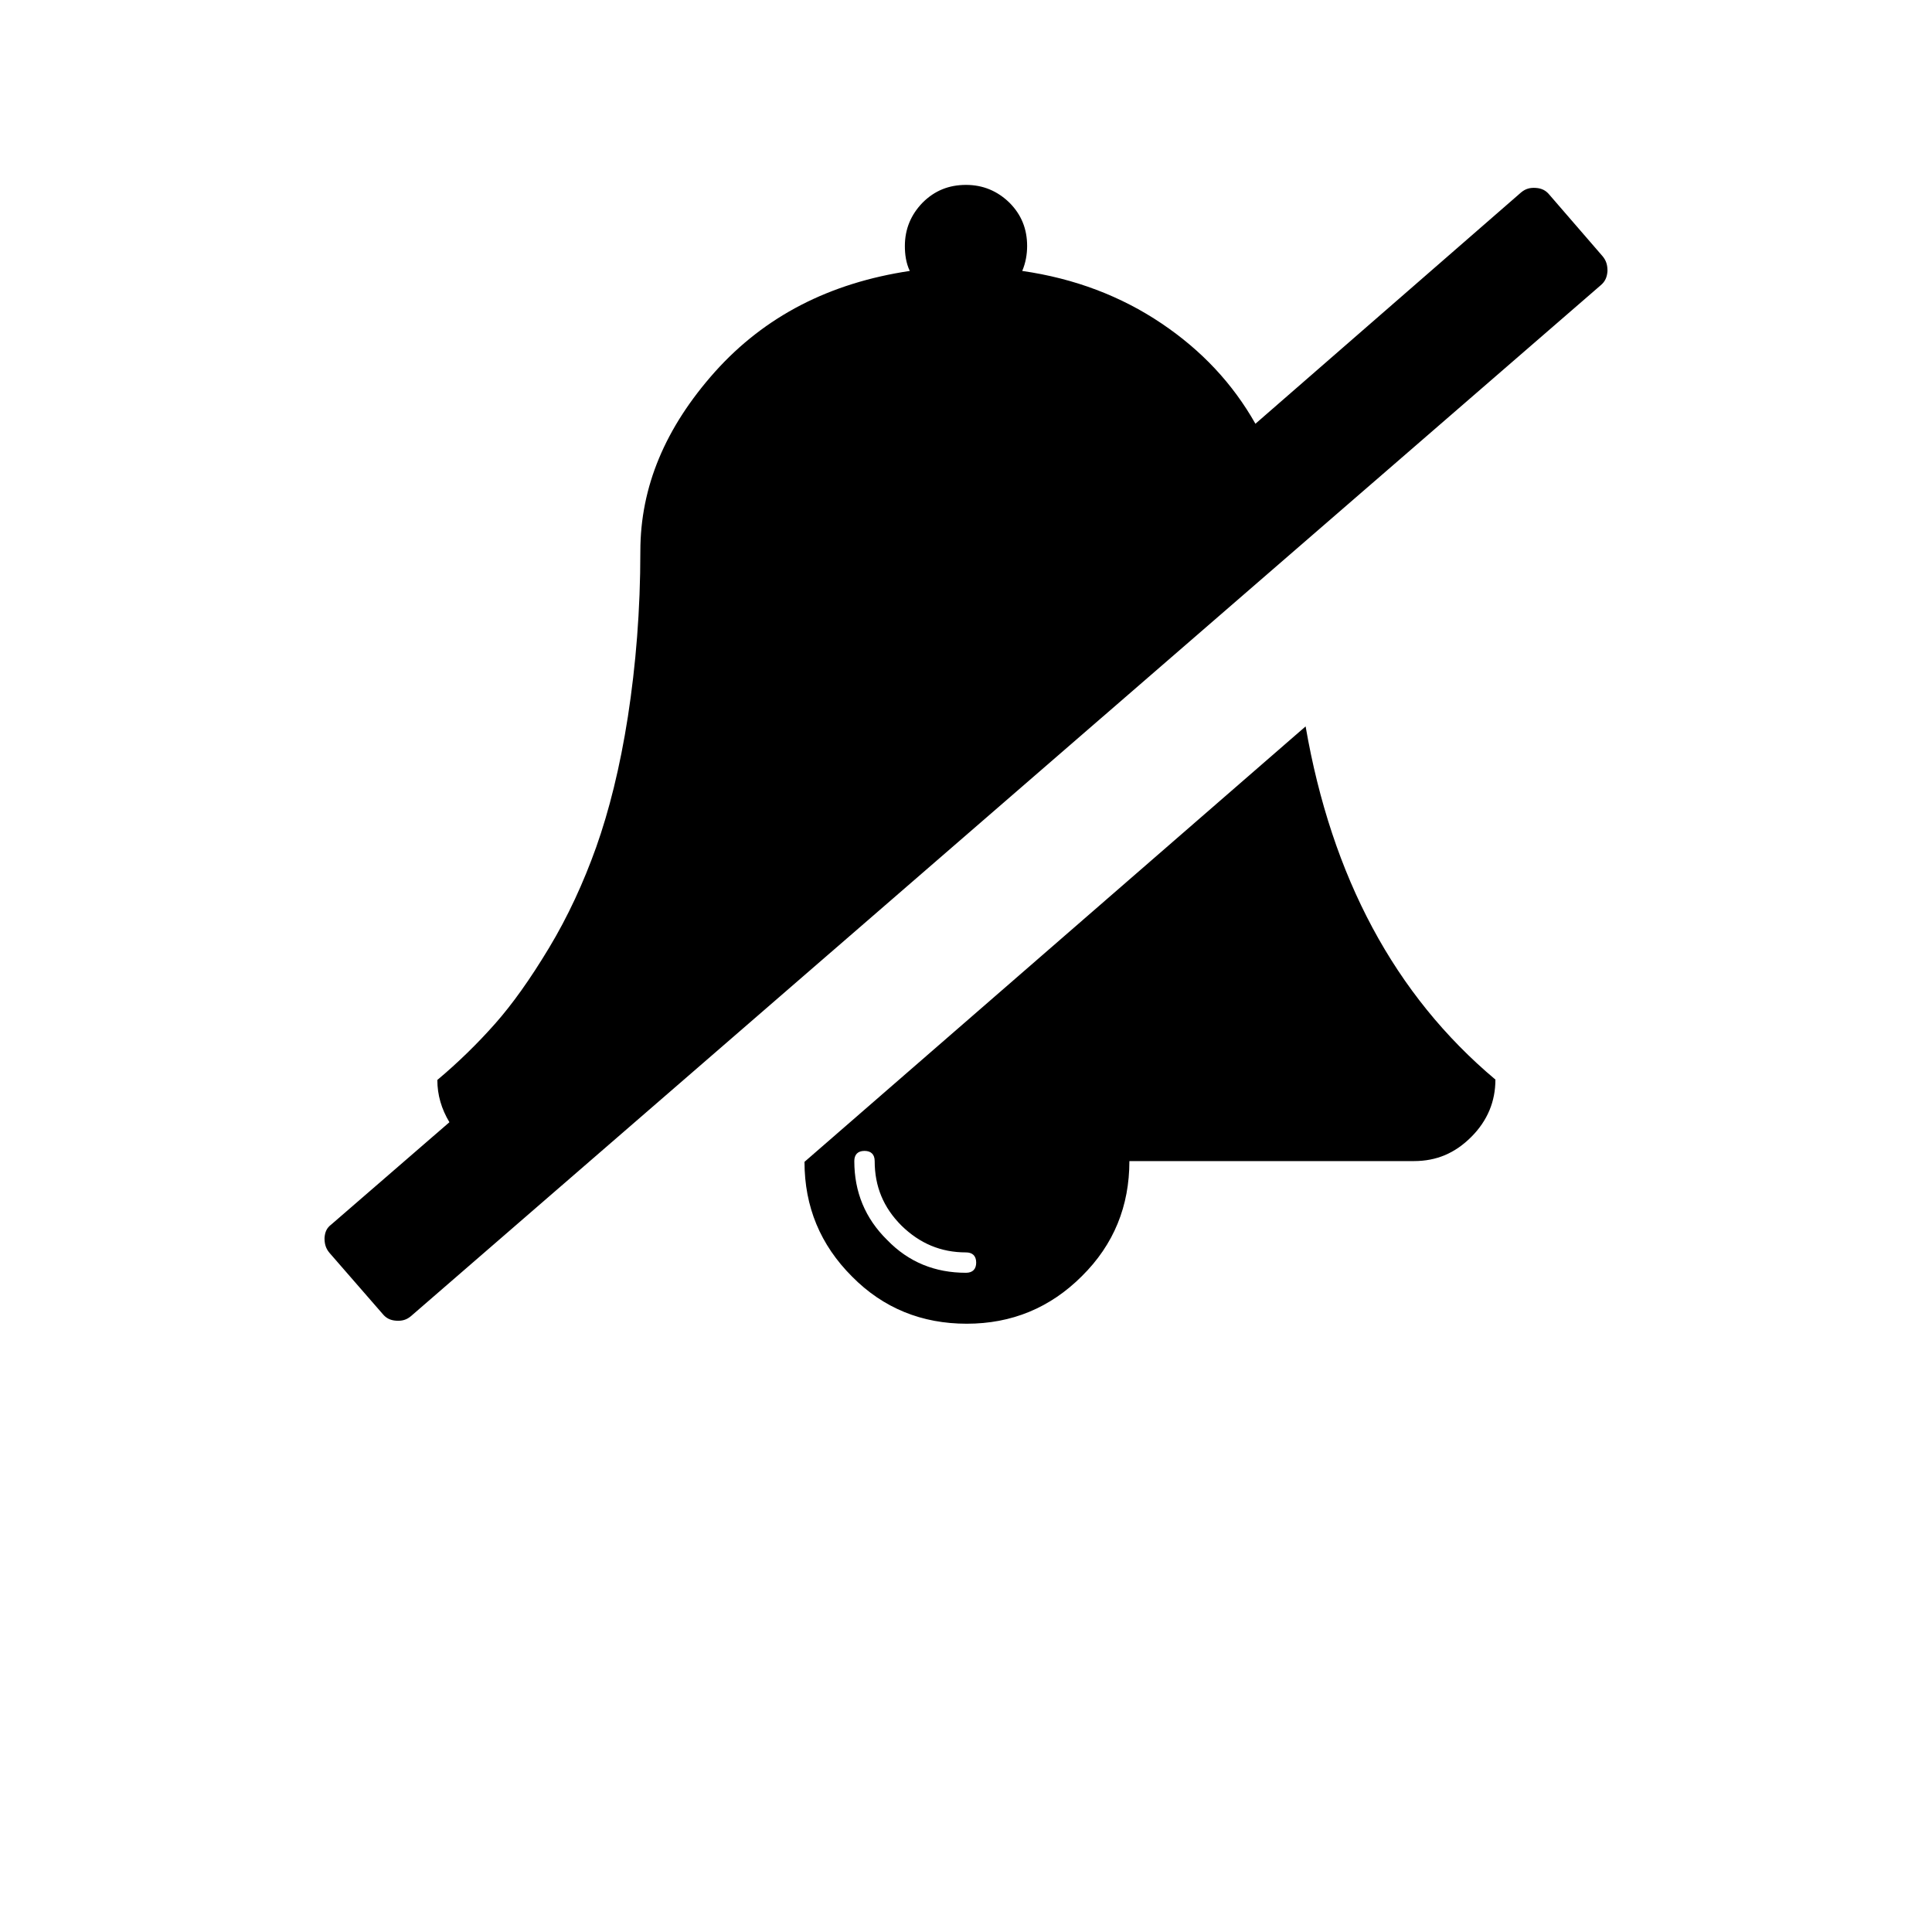 <svg xmlns="http://www.w3.org/2000/svg" width="512" height="512" viewBox="0 0 512 512">
    <path d="M424.7 67.9c1 1.2 1.3 2.4 1.3 3.9-.1 1.6-.6 2.8-1.8 3.8L108.9 348.8c-1.2 1-2.4 1.3-3.9 1.2-1.6-.1-2.7-.7-3.6-1.8L87.3 332c-1-1.2-1.3-2.4-1.3-3.9.1-1.6.6-2.7 1.8-3.6l31.3-27.1c-2.1-3.5-3.2-7.2-3.2-11.2 5.6-4.7 10.7-9.7 15.3-14.9s9.3-11.8 14.3-20.1 9.1-17.2 12.5-26.7c3.4-9.6 6.3-21.1 8.4-34.6 2.1-13.6 3.3-28.2 3.3-43.8 0-17.1 6.6-32.8 19.8-47.6 13.2-14.7 30.3-23.5 51.6-26.7-1-2.1-1.3-4.4-1.3-6.6 0-4.5 1.6-8.3 4.7-11.5 3.2-3.2 7-4.7 11.5-4.7s8.3 1.6 11.5 4.7c3.2 3.2 4.7 7 4.7 11.5 0 2.2-.4 4.5-1.3 6.6 13.9 2 26.2 6.7 36.9 13.9s18.9 16 24.9 26.6L403.1 51c1.2-1 2.4-1.3 3.9-1.2 1.6.1 2.7.7 3.6 1.8l14.1 16.3zM256 337.3c1.8 0 2.7-1 2.7-2.7 0-1.8-1-2.7-2.7-2.7-6.7 0-12.3-2.4-17.1-7.1-4.8-4.8-7.1-10.4-7.1-17.1 0-1.8-1-2.7-2.7-2.7-1.8 0-2.7 1-2.7 2.7 0 8.2 2.9 15.2 8.7 20.9 5.7 5.9 12.7 8.7 20.9 8.7zm90-144.8c6.9 39.9 23.6 71.2 50.3 93.6 0 5.8-2.1 10.9-6.4 15.2s-9.2 6.4-15.2 6.4h-75.4c0 11.9-4.1 22.1-12.6 30.5-8.4 8.4-18.6 12.6-30.5 12.6-11.9 0-22.1-4.1-30.4-12.5-8.4-8.4-12.6-18.5-12.6-30.4L346 192.5z"/>
</svg>
